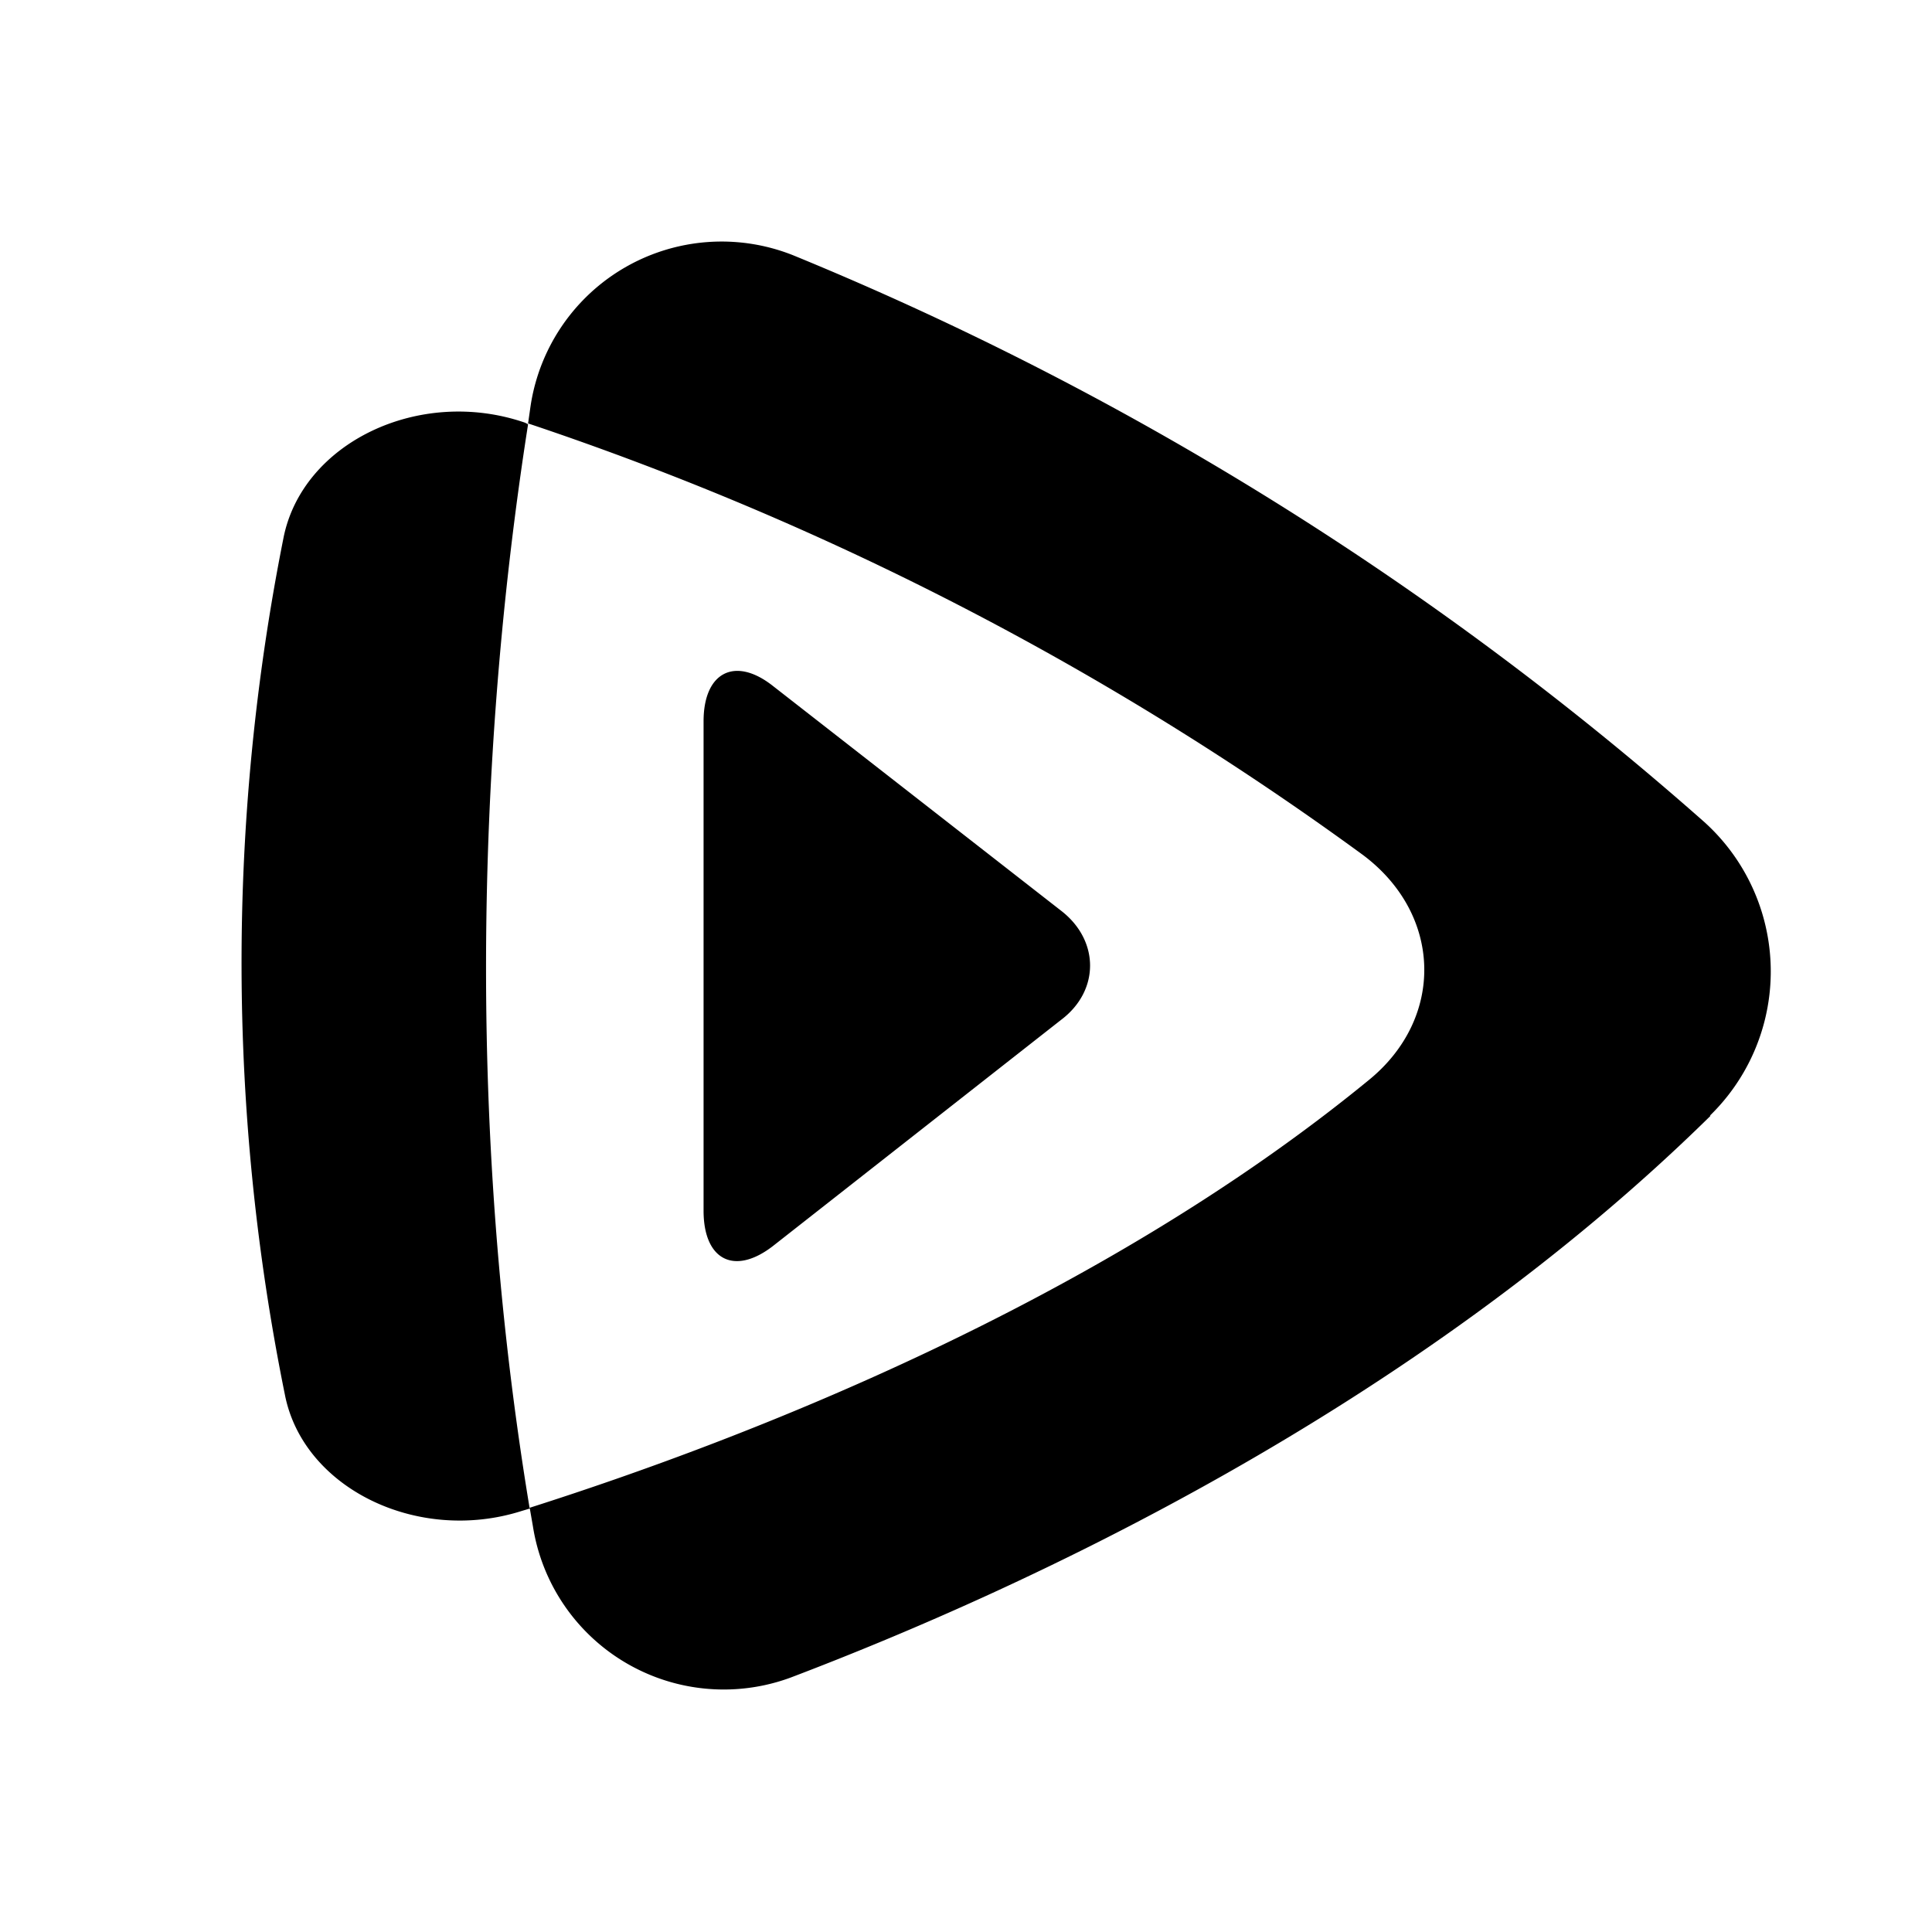 <svg xmlns="http://www.w3.org/2000/svg" viewBox="0 0 24 24">
  <path d="M13.18 12.67 9.6 15.48c-.48.37-.86.17-.86-.44V8.96c0-.61.39-.81.86-.44l3.59 2.8c.47.37.47.99-.01 1.35m8.07 1.19c-3.71 3.65-8.51 5.87-11.43 6.98a2.4 2.4 0 0 1-3.2-1.88l-.04-.23c2.7-.86 7.05-2.55 10.42-5.31.95-.77.92-2.06-.07-2.8A38 38 0 0 0 6.56 5.26l.03-.21a2.4 2.4 0 0 1 3.26-1.88 40 40 0 0 1 11.32 7.04 2.5 2.5 0 0 1 .07 3.65M6.58 18.74l-.1.03c-1.29.41-2.71-.28-2.94-1.44a27 27 0 0 1-.02-10.64c.23-1.19 1.69-1.89 3-1.44l.04.02c-.47 3-.9 7.92.02 13.47"/>
</svg>
